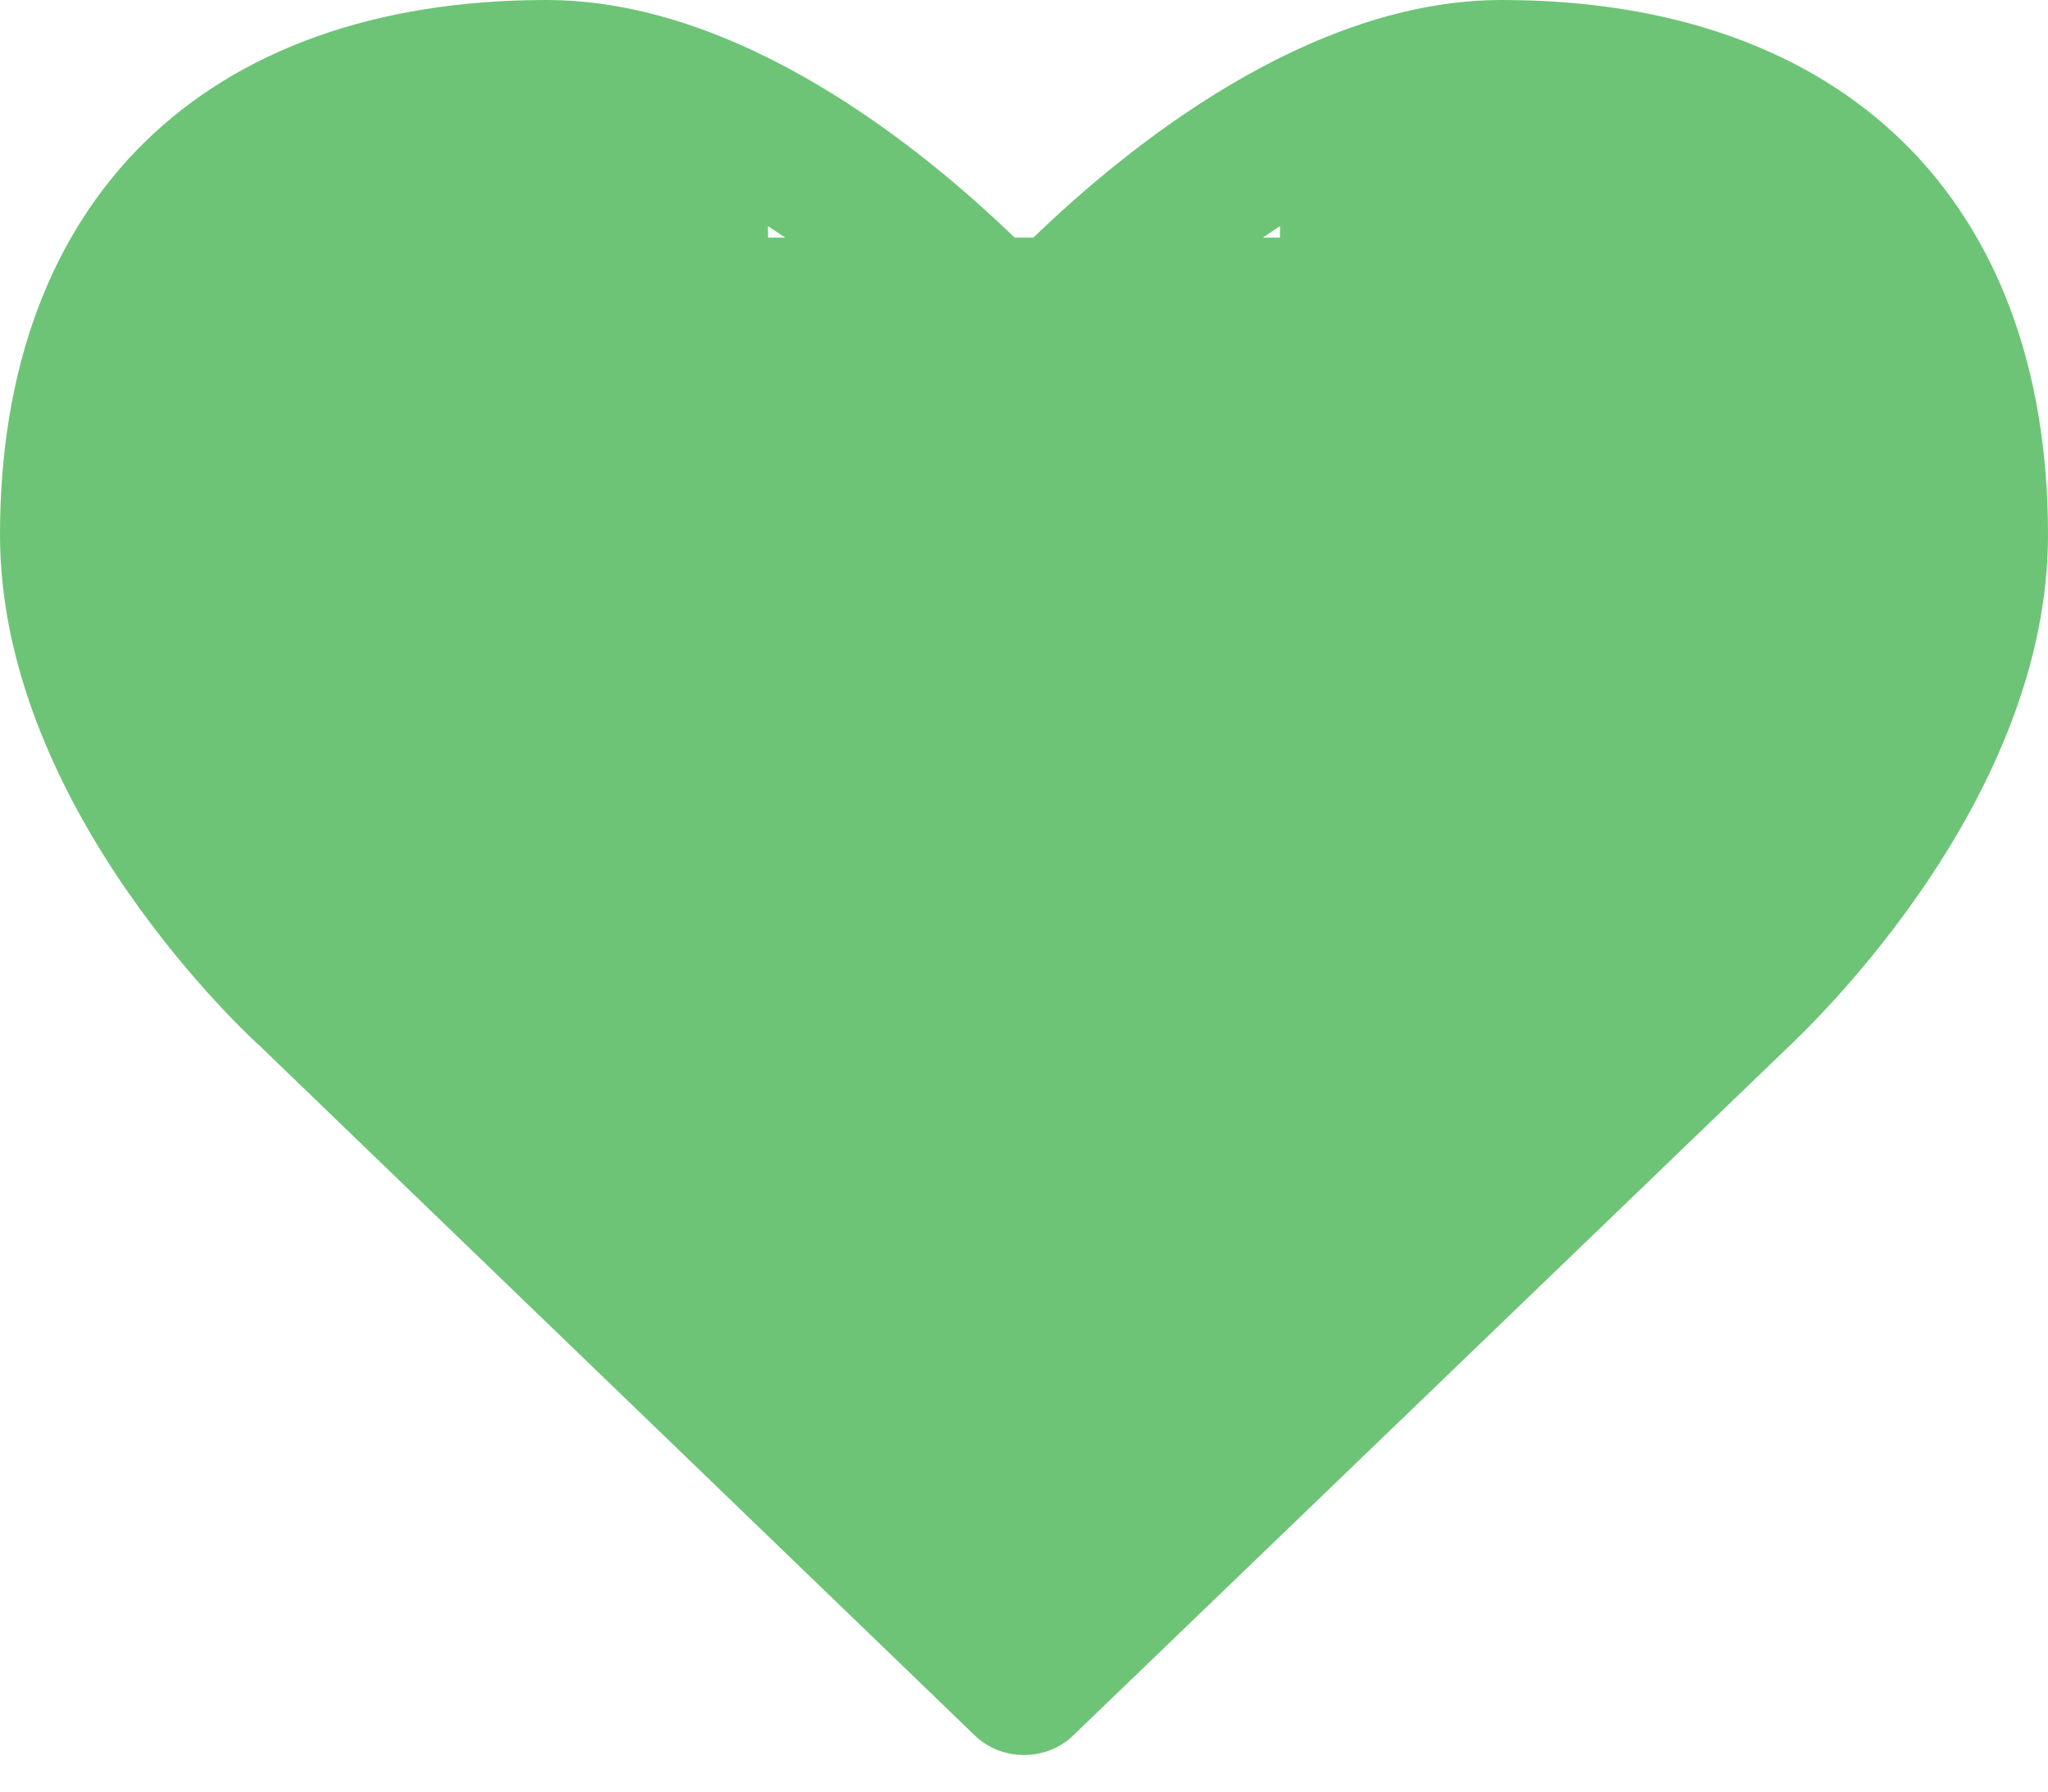 <svg width="16" height="14" viewBox="0 0 16 14" fill="none" xmlns="http://www.w3.org/2000/svg">
<path fill-rule="evenodd" clip-rule="evenodd" d="M10 1.767C9.955 1.797 9.91 1.827 9.865 1.857H10V1.767ZM7.927 1.857C7.196 1.151 5.778 0 4.268 0C1.598 0 0 1.563 0 4.179C0 6.322 1.965 8.116 2.036 8.179L7.607 13.553C7.714 13.661 7.857 13.714 8 13.714C8.143 13.714 8.286 13.661 8.393 13.553L13.955 8.197C13.959 8.193 13.964 8.188 13.973 8.18C14.184 7.978 16 6.239 16 4.179C16 1.563 14.402 0 11.732 0C10.222 0 8.804 1.151 8.073 1.857H7.927ZM6.135 1.857H6V1.767C6.045 1.797 6.09 1.827 6.135 1.857Z" fill="#6DC476"/>
</svg>
